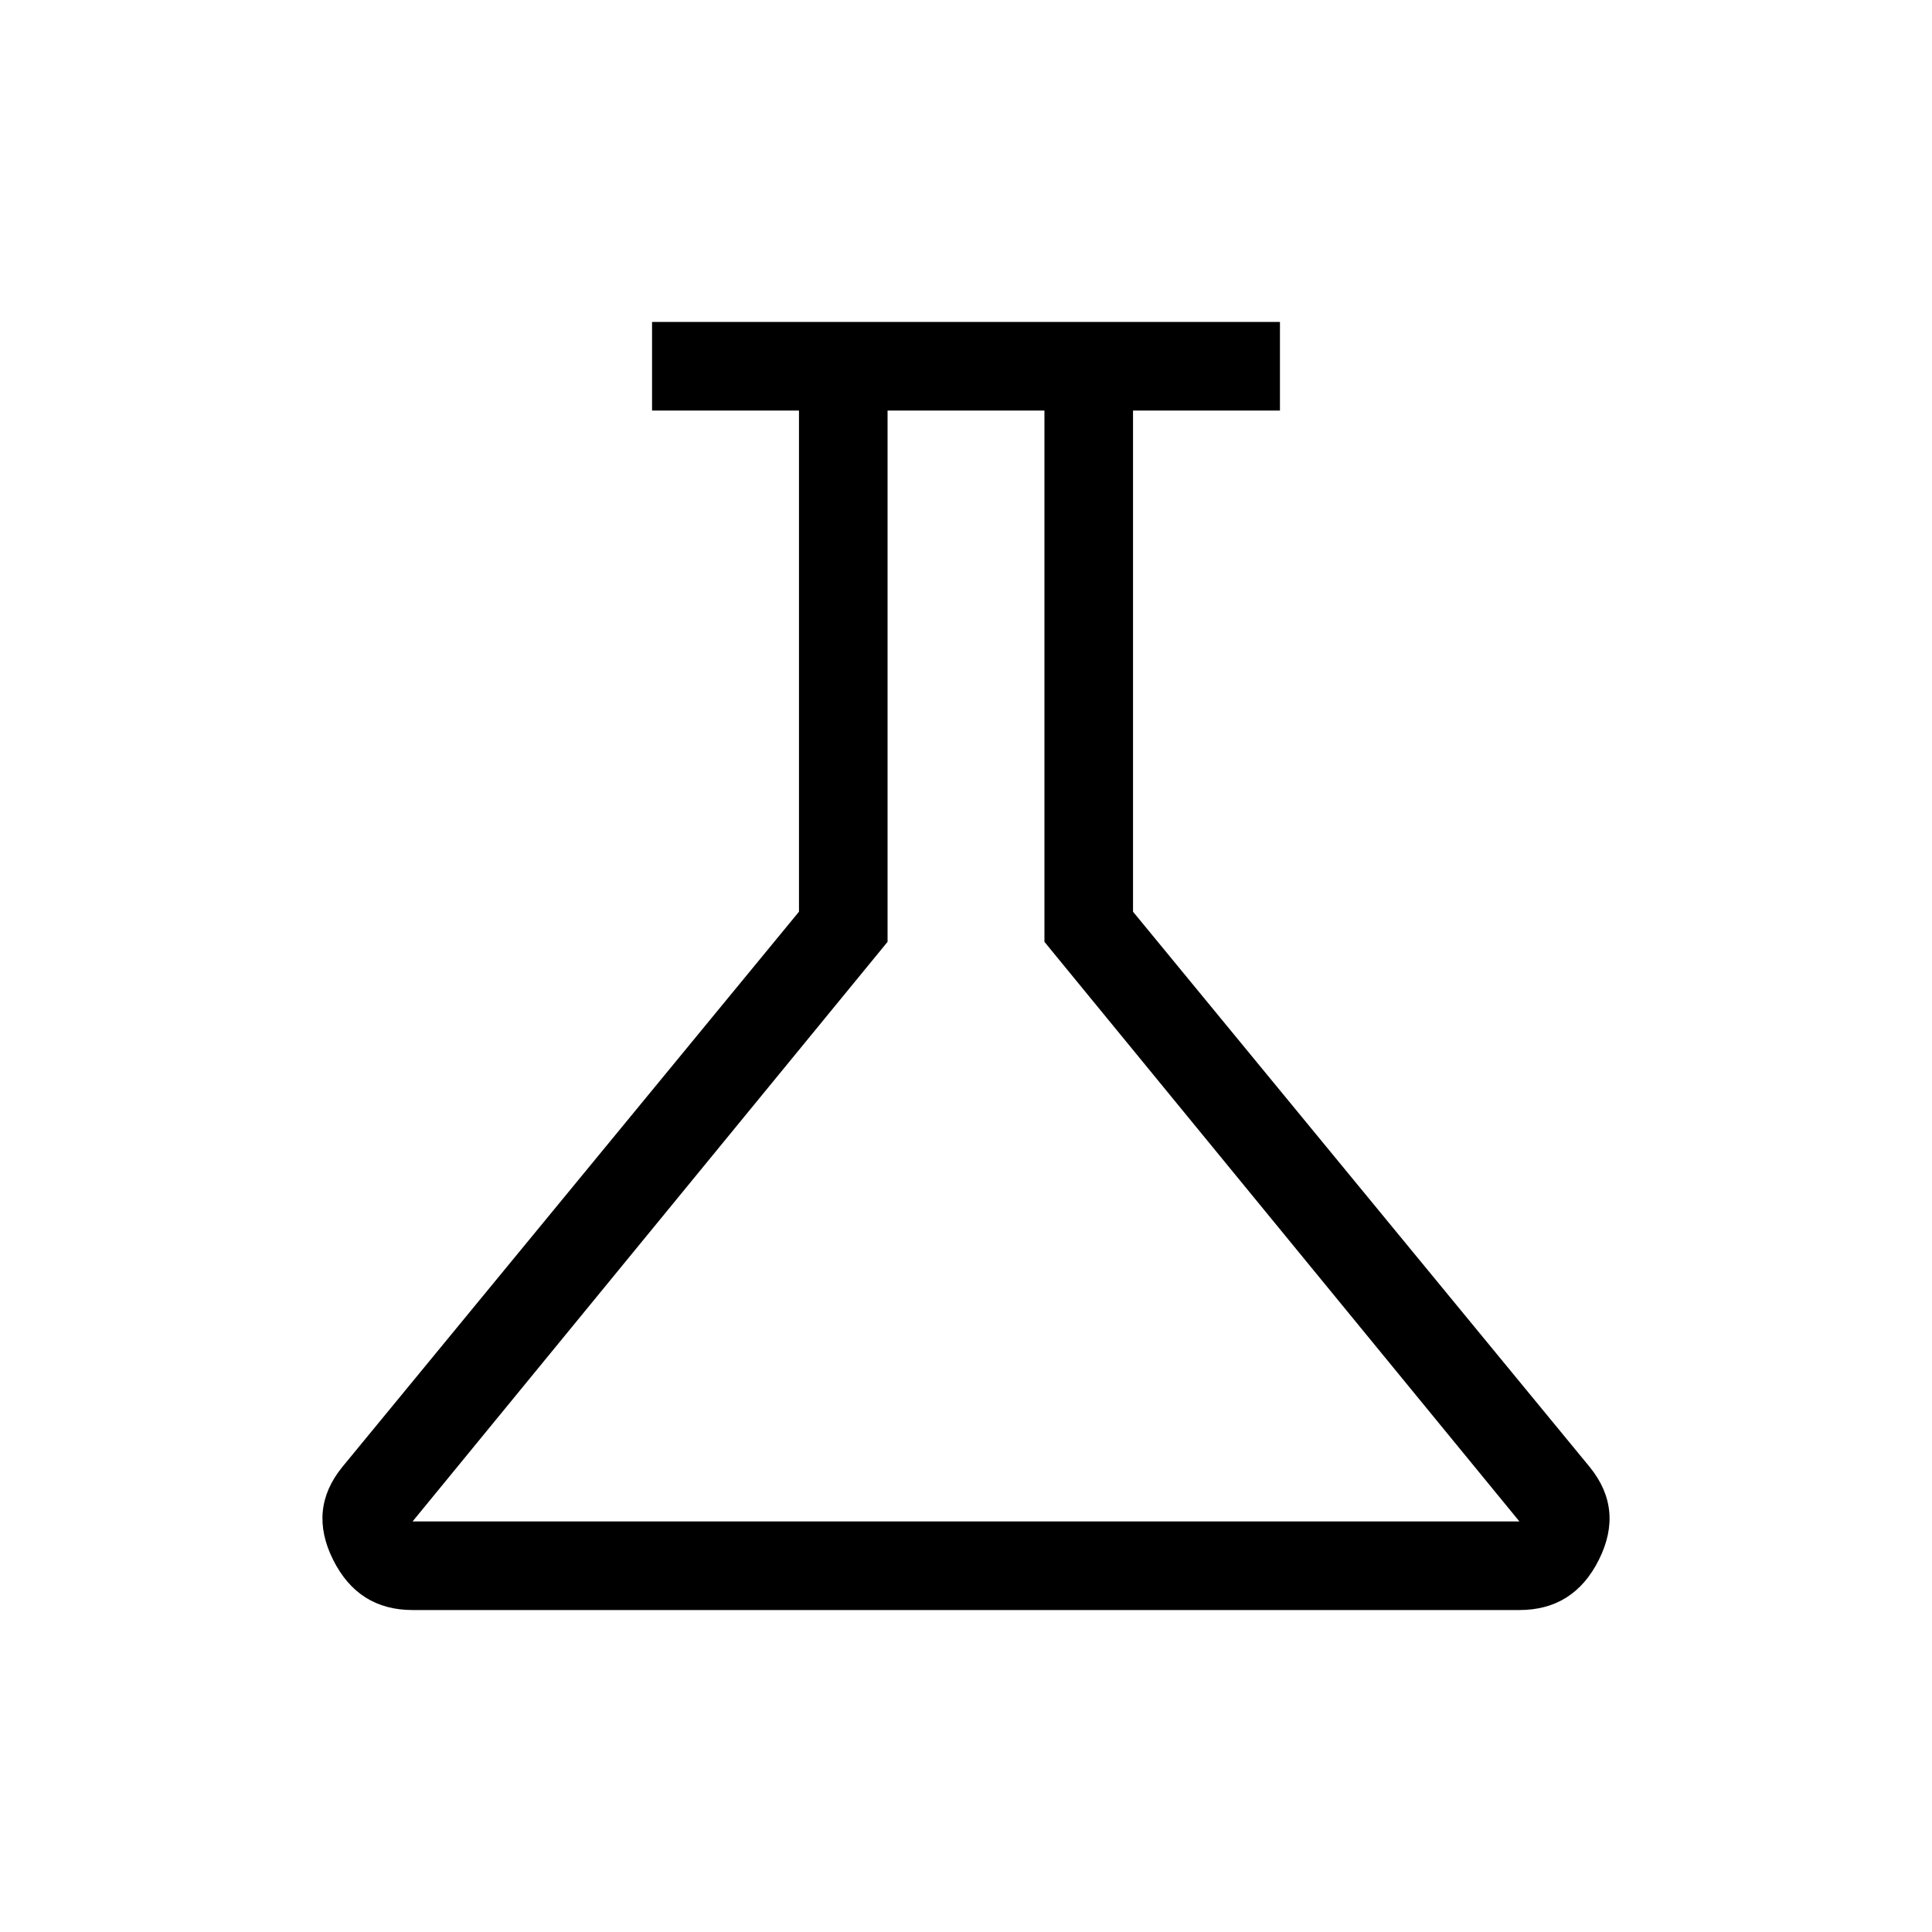 <svg xmlns="http://www.w3.org/2000/svg" height="20" width="20"><path d="M4.271 16.667Q3.708 16.667 3.448 16.146Q3.188 15.625 3.542 15.188L8.271 9.438V4.25H6.75V3.333H13.25V4.25H11.729V9.438L16.458 15.188Q16.812 15.625 16.552 16.146Q16.292 16.667 15.729 16.667ZM4.271 15.75H15.729L10.812 9.75V4.25H9.188V9.75ZM10 10Z"/></svg>